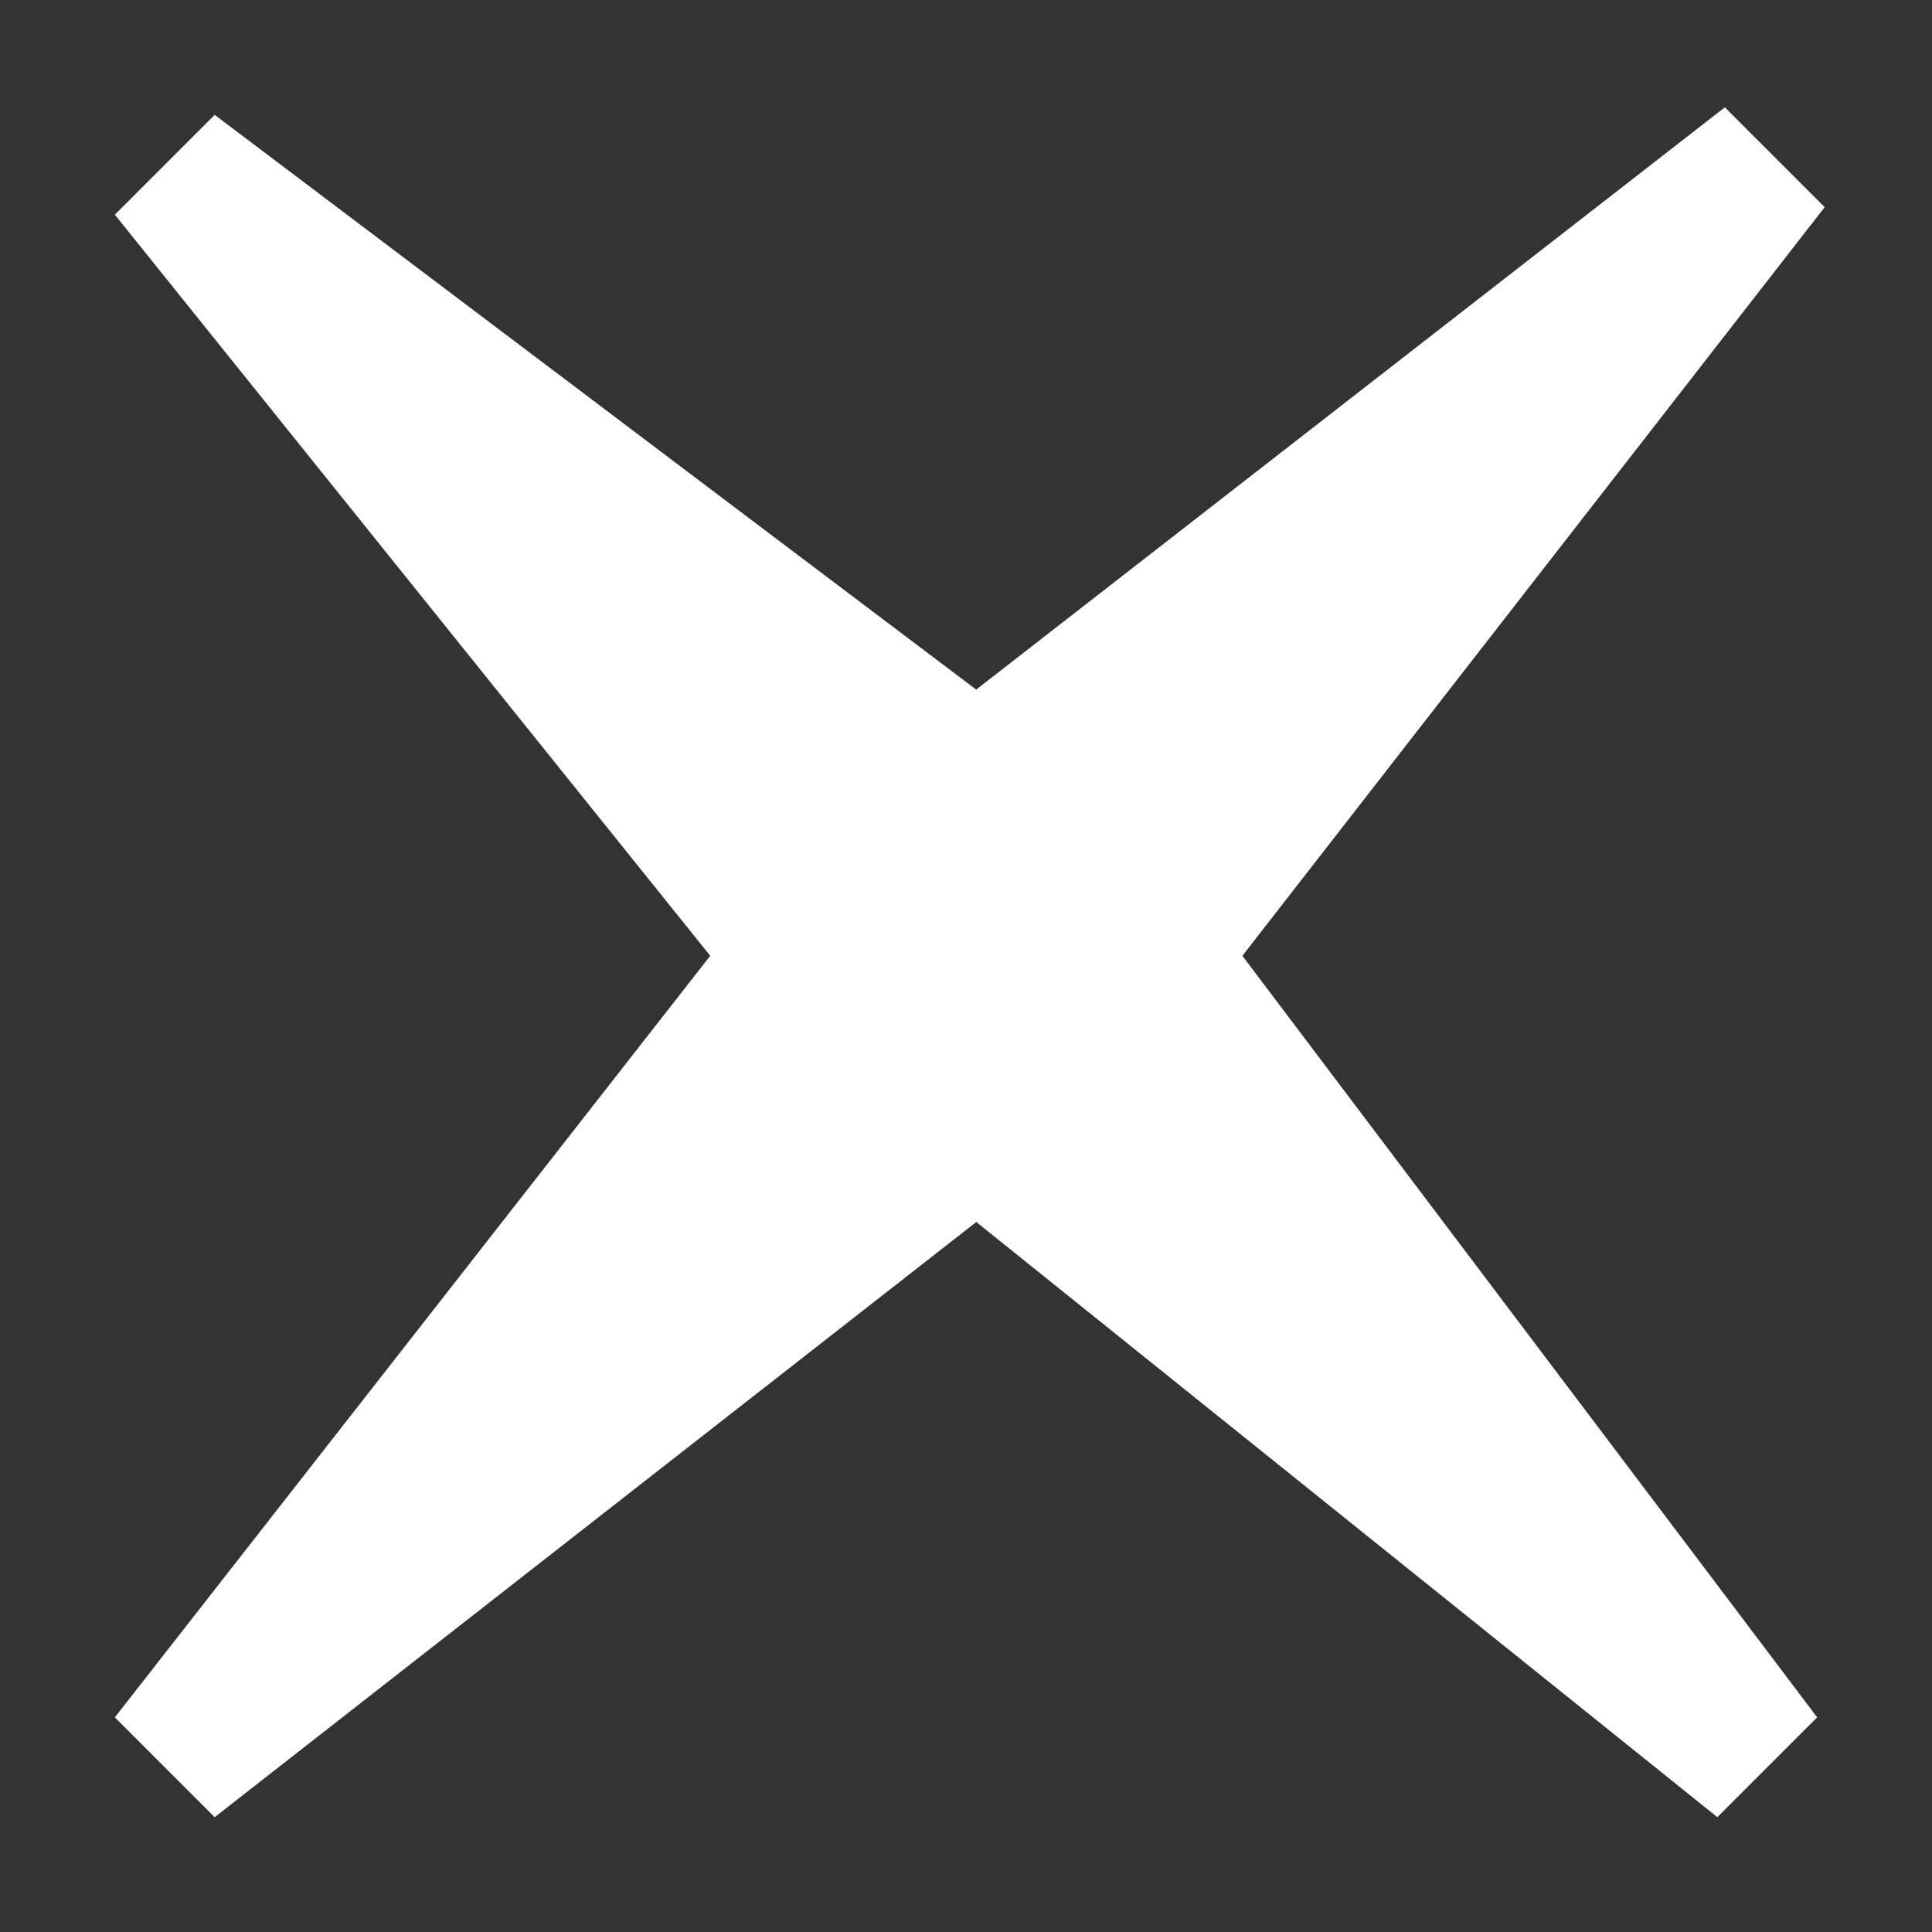 <svg xmlns="http://www.w3.org/2000/svg" width="18" height="18" viewBox="3.5 -20.5 18 18" enable-background="new 3.5 -20.5 18 18"><rect x="3.5" y="-20.5" width="18" height="18" fill="#333333" stroke="none"/><path fill="#fff" d="M20.43-4.5l-5.355-7.095L20.5-18.57l-.93-.93-6.975 5.425L5.5-19.43l-.93.93 5.547 6.905L4.57-4.5l.93.93 7.096-5.545L19.5-3.57z"/></svg>